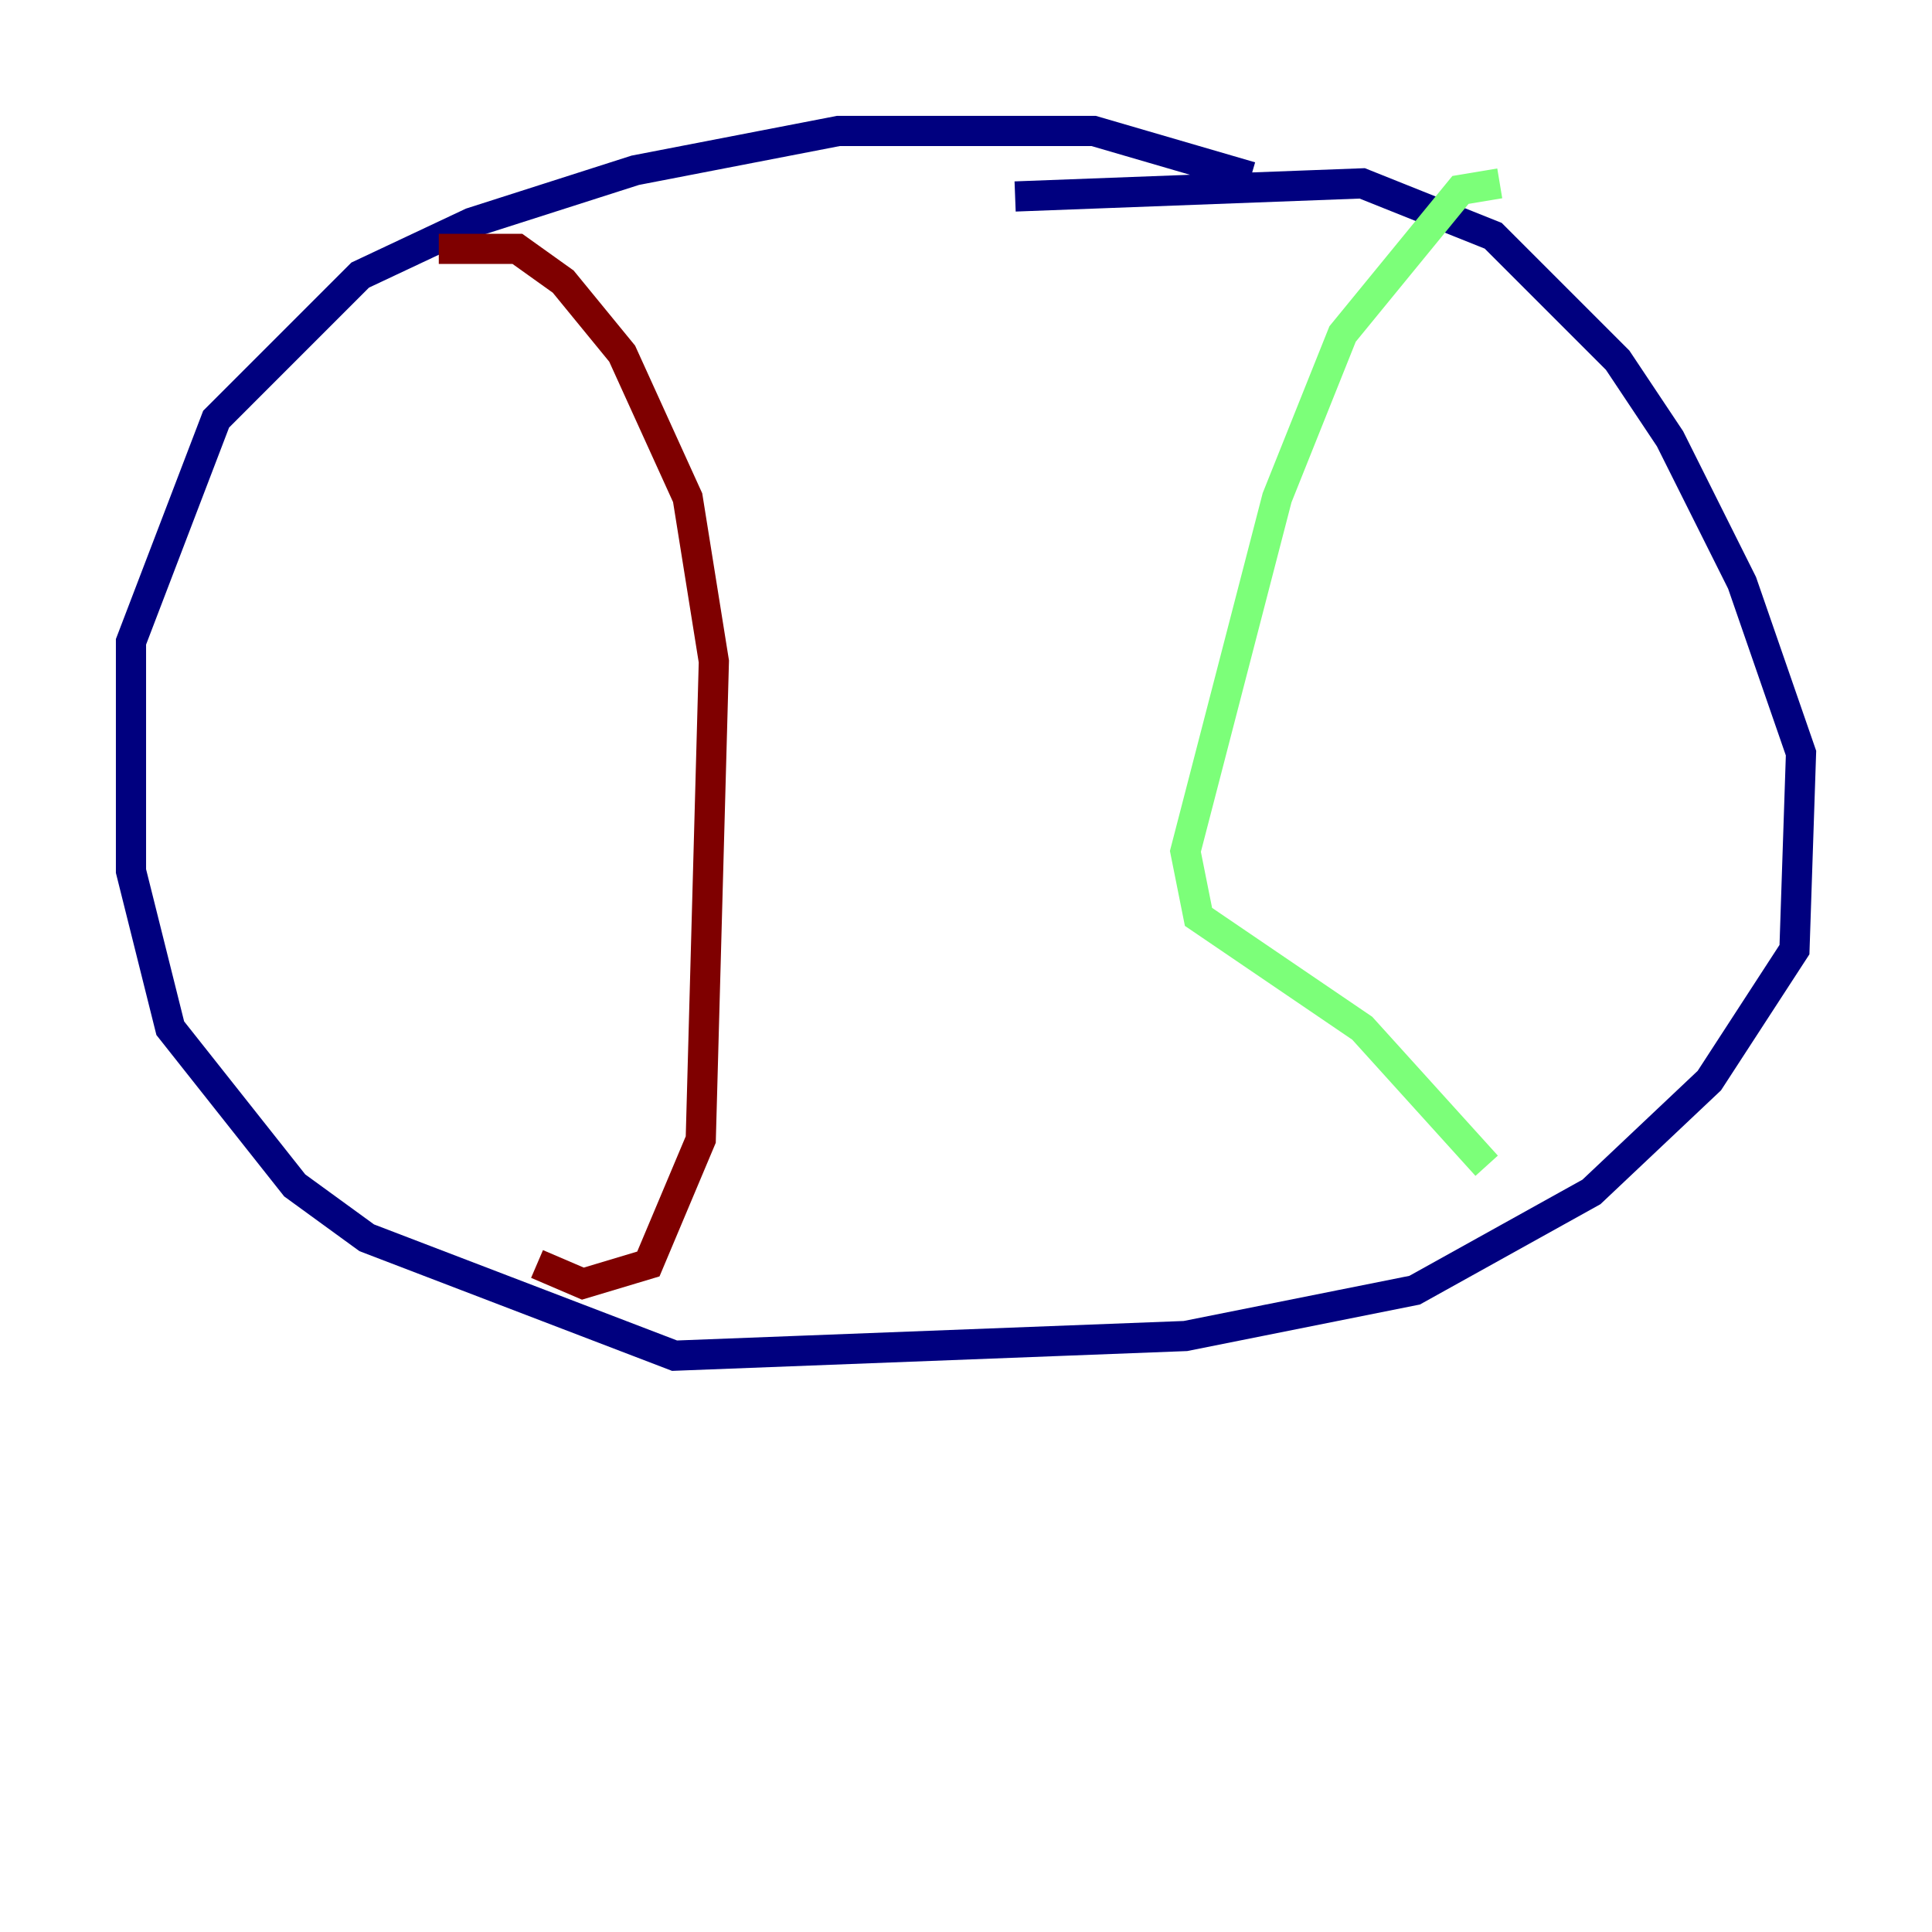 <?xml version="1.0" encoding="utf-8" ?>
<svg baseProfile="tiny" height="128" version="1.2" viewBox="0,0,128,128" width="128" xmlns="http://www.w3.org/2000/svg" xmlns:ev="http://www.w3.org/2001/xml-events" xmlns:xlink="http://www.w3.org/1999/xlink"><defs /><polyline fill="none" points="67.254,13.017 90.251,12.149 98.929,15.62 107.173,23.864 110.644,29.071 115.417,38.617 119.322,49.898 118.888,62.915 113.248,71.593 105.437,78.969 93.722,85.478 78.536,88.515 44.691,89.817 24.298,82.007 19.525,78.536 11.281,68.122 8.678,57.709 8.678,42.522 14.319,27.77 23.864,18.224 31.241,14.752 42.088,11.281 55.539,8.678 72.461,8.678 82.875,11.715" stroke="#00007f" stroke-width="2" /><polyline fill="none" points="99.363,12.149 96.759,12.583 88.949,22.129 84.61,32.976 78.536,56.407 79.403,60.746 90.251,68.122 98.495,77.234" stroke="#7cff79" stroke-width="2" /><polyline fill="none" points="29.071,16.488 34.278,16.488 37.315,18.658 41.22,23.43 45.559,32.976 47.295,43.824 46.427,75.498 42.956,83.742 38.617,85.044 35.58,83.742" stroke="#7f0000" stroke-width="2" /></svg>